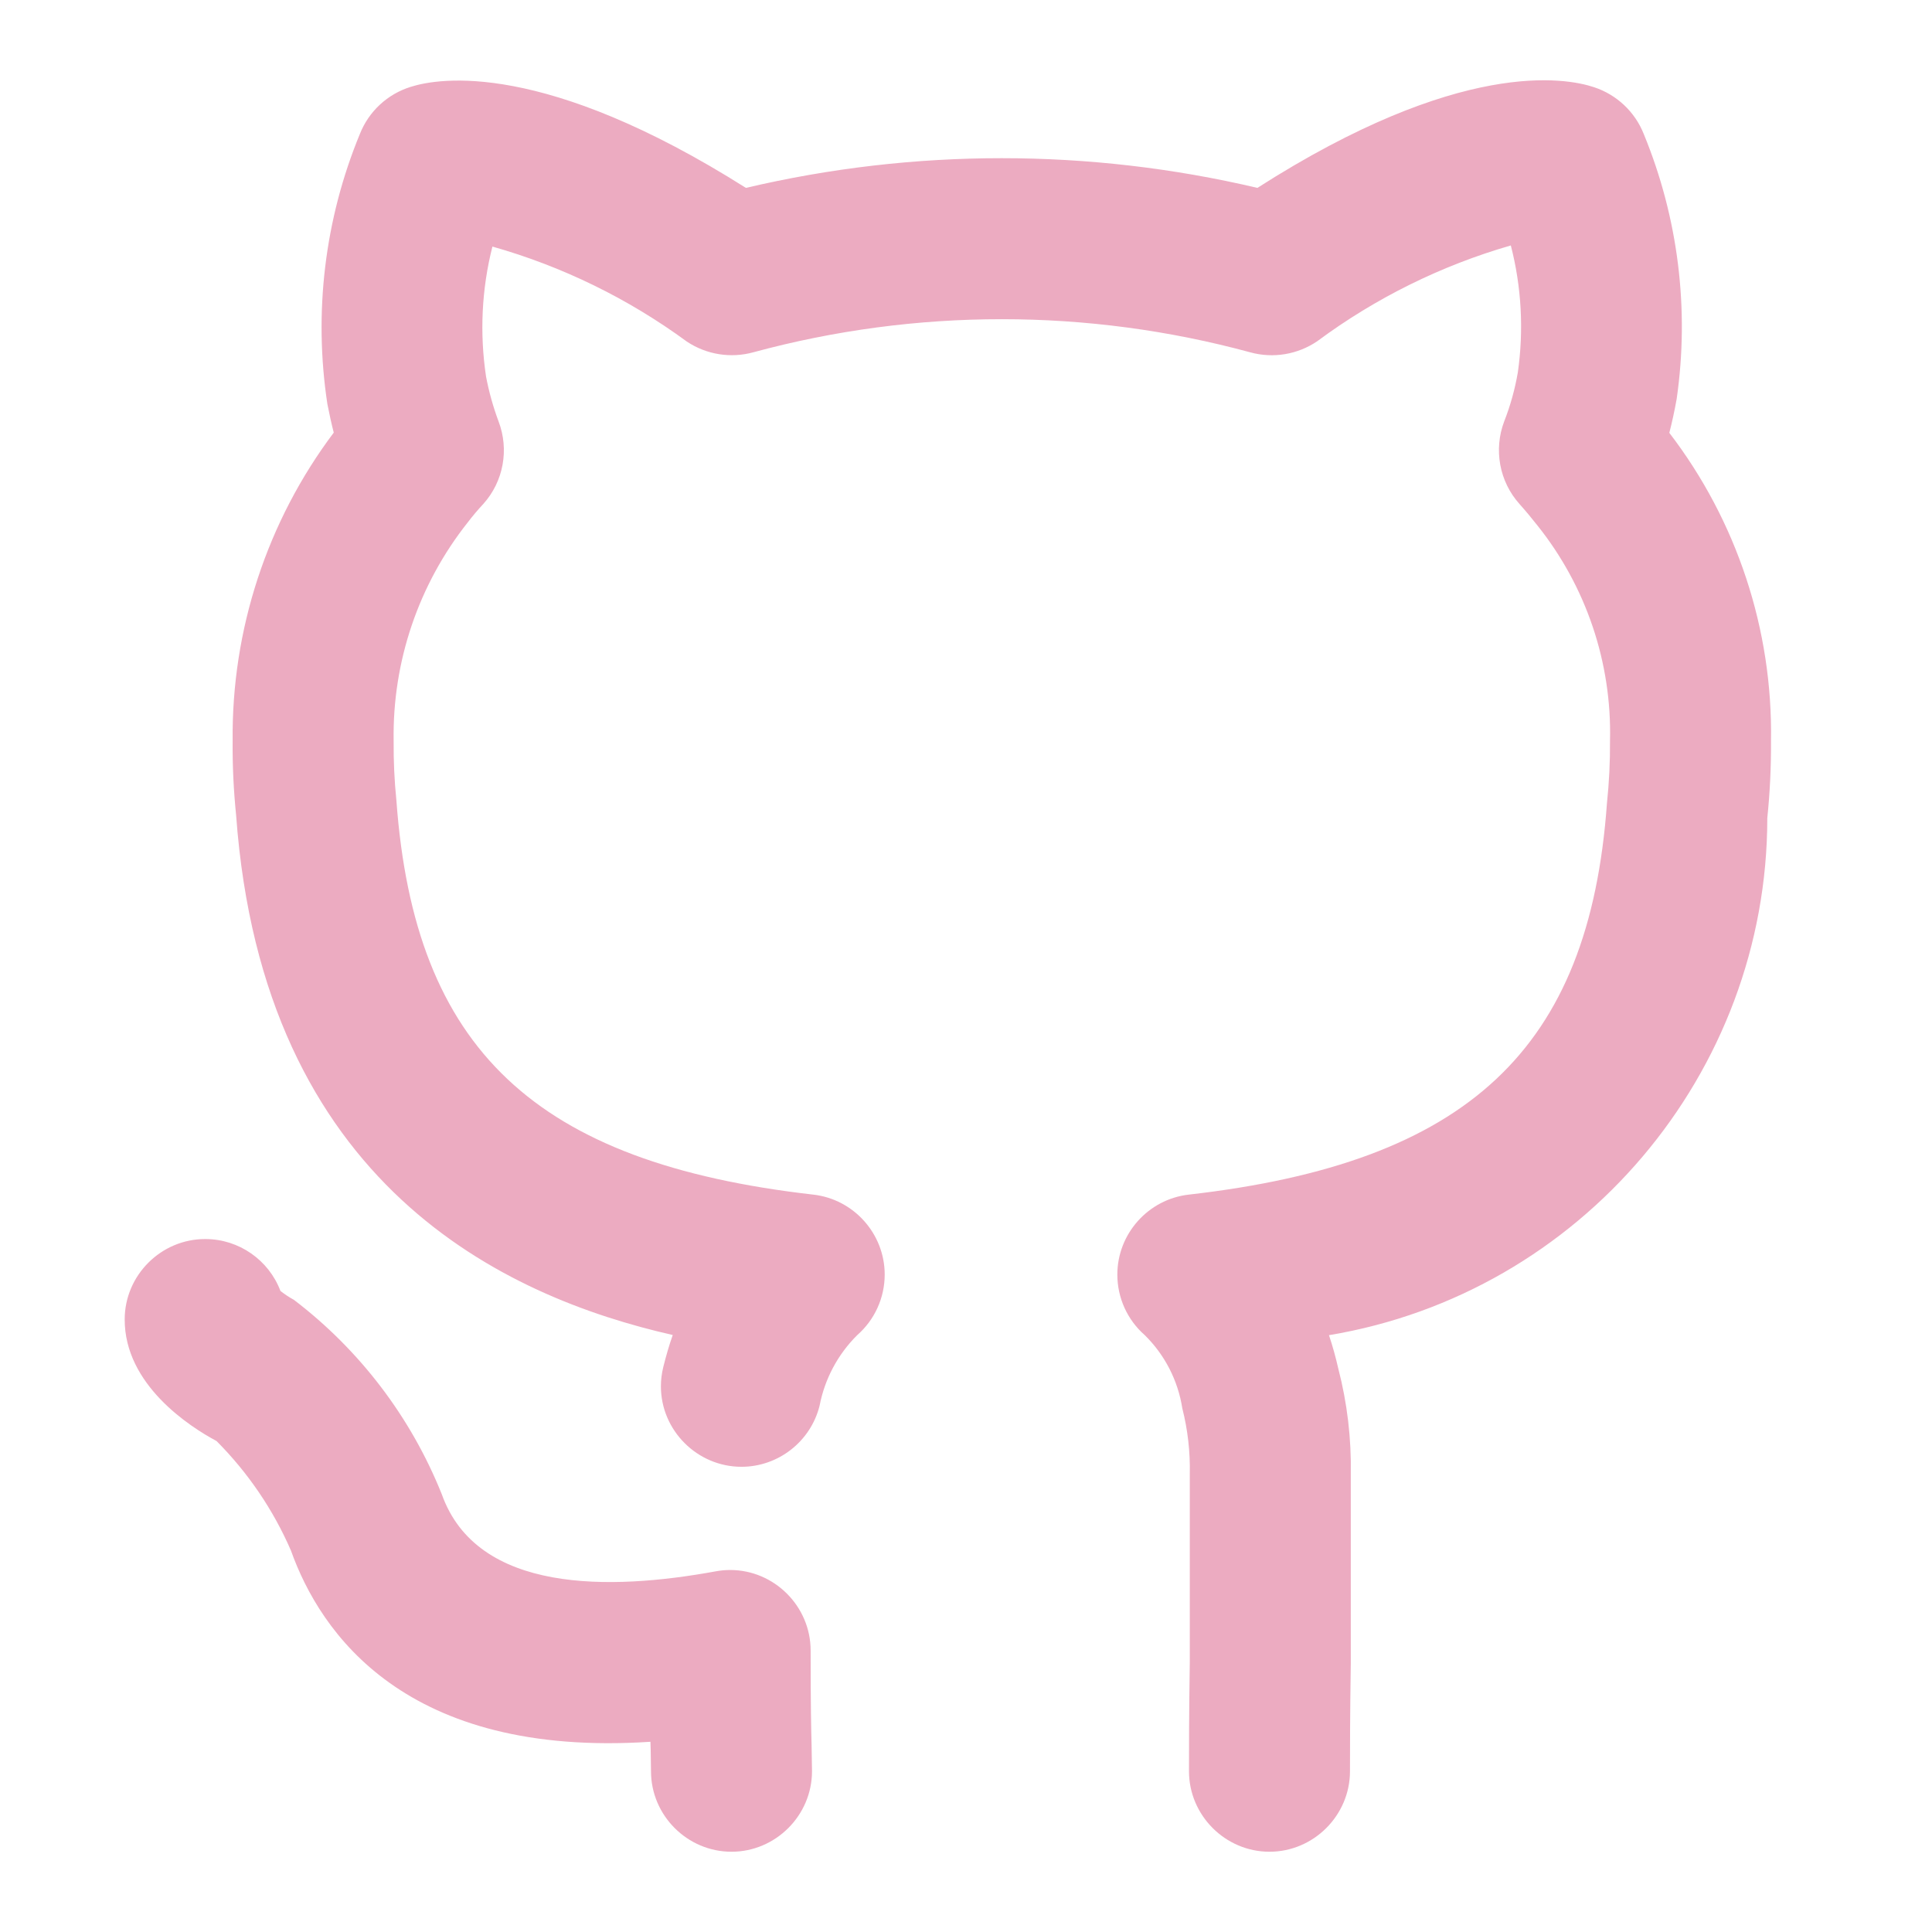 <?xml version="1.0" encoding="UTF-8" standalone="no"?>
<!DOCTYPE svg PUBLIC "-//W3C//DTD SVG 1.1//EN" "http://www.w3.org/Graphics/SVG/1.1/DTD/svg11.dtd">
<svg width="100%" height="100%" viewBox="0 0 24 24" version="1.1" xmlns="http://www.w3.org/2000/svg" xmlns:xlink="http://www.w3.org/1999/xlink" xml:space="preserve" xmlns:serif="http://www.serif.com/" style="fill-rule:evenodd;clip-rule:evenodd;stroke-linejoin:round;stroke-miterlimit:2;">
    <path d="M10.07,20.503C10.07,19.954 9.619,19.503 9.07,19.503C9.009,19.503 8.949,19.509 8.889,19.52C7.58,19.76 5.927,19.796 5.488,18.562C5.105,17.606 4.47,16.771 3.651,16.147C3.592,16.115 3.537,16.078 3.484,16.037C3.338,15.651 2.967,15.393 2.554,15.392L2.549,15.392C2.002,15.391 1.551,15.84 1.549,16.387C1.545,17.202 2.36,17.725 2.69,17.901C3.08,18.293 3.394,18.754 3.614,19.261C3.979,20.284 5.037,21.837 8.08,21.637C8.081,21.672 8.082,21.705 8.083,21.735L8.087,22.003C8.087,22.552 8.538,23.003 9.087,23.003C9.635,23.003 10.087,22.552 10.087,22.003L10.082,21.685C10.077,21.495 10.07,21.221 10.07,20.503ZM20.737,5.377C20.769,5.252 20.8,5.113 20.828,4.957C20.989,3.843 20.848,2.705 20.419,1.664C20.31,1.389 20.084,1.177 19.804,1.084C19.448,0.964 18.133,0.727 15.62,2.334C13.53,1.842 11.355,1.842 9.266,2.334C6.762,0.751 5.455,0.966 5.102,1.079C4.814,1.168 4.582,1.383 4.471,1.663C4.033,2.724 3.894,3.885 4.067,5.02C4.092,5.147 4.118,5.266 4.146,5.374C3.317,6.477 2.876,7.824 2.89,9.203C2.887,9.511 2.902,9.819 2.933,10.125C3.267,14.728 6.267,16.109 8.357,16.584C8.313,16.709 8.274,16.843 8.239,16.984C8.22,17.062 8.21,17.141 8.21,17.221C8.21,17.77 8.662,18.221 9.211,18.221C9.668,18.221 10.07,17.907 10.181,17.463C10.245,17.13 10.408,16.824 10.649,16.585C10.866,16.395 10.99,16.121 10.99,15.833C10.99,15.327 10.606,14.897 10.103,14.84C6.649,14.445 5.149,13.038 4.924,9.941C4.899,9.696 4.888,9.45 4.89,9.203C4.874,8.22 5.199,7.261 5.81,6.49C5.871,6.41 5.936,6.333 6.005,6.259C6.255,5.98 6.327,5.584 6.193,5.234C6.126,5.054 6.074,4.868 6.038,4.679C5.957,4.14 5.983,3.591 6.117,3.063C6.986,3.309 7.804,3.709 8.532,4.243C8.775,4.405 9.077,4.454 9.359,4.376C11.38,3.828 13.511,3.828 15.532,4.377C15.816,4.455 16.12,4.404 16.363,4.239C17.087,3.702 17.902,3.299 18.768,3.049C18.901,3.564 18.93,4.1 18.855,4.627C18.819,4.834 18.763,5.038 18.686,5.234C18.553,5.584 18.625,5.98 18.874,6.259C18.952,6.346 19.029,6.439 19.098,6.527C19.704,7.285 20.024,8.233 20,9.203C20.002,9.463 19.989,9.722 19.962,9.98C19.742,13.036 18.237,14.444 14.767,14.84C14.264,14.897 13.88,15.327 13.88,15.833C13.88,16.122 14.004,16.396 14.221,16.586C14.47,16.831 14.633,17.149 14.687,17.494C14.755,17.762 14.786,18.037 14.78,18.313L14.78,20.647C14.77,21.295 14.77,21.78 14.77,22.003C14.77,22.551 15.221,23.003 15.77,23.003C16.319,23.003 16.77,22.551 16.77,22.003C16.77,21.786 16.77,21.311 16.78,20.663L16.78,18.313C16.788,17.871 16.736,17.43 16.625,17.002C16.593,16.861 16.555,16.723 16.509,16.586C19.637,16.066 21.954,13.333 21.954,10.162C21.987,9.844 22.002,9.523 22,9.203C22.022,7.822 21.577,6.473 20.737,5.377L20.737,5.377Z" style="fill:rgb(236,171,193);fill-rule:nonzero;"/>
</svg>
